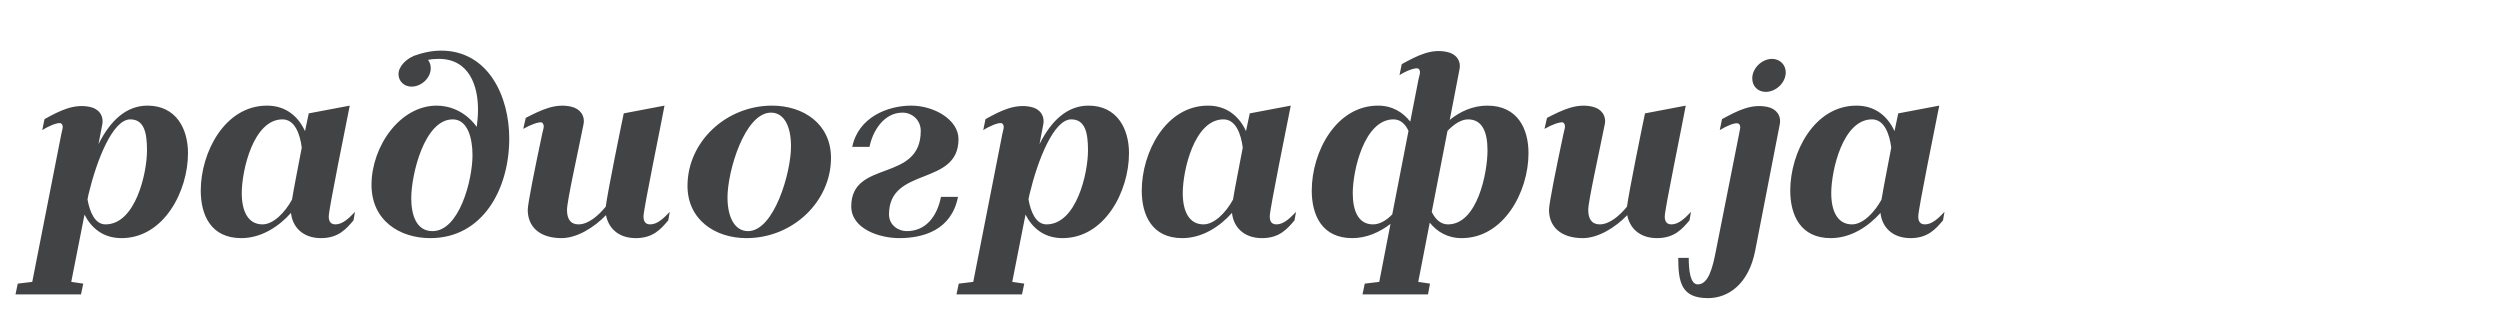 <svg xmlns="http://www.w3.org/2000/svg" width="320" height="40"><g fill="#424345" fill-rule="nonzero"><path d="M15.552 30.48c5.408 0 8.512-5.984 8.512-10.88 0-3.136-1.536-6.08-5.184-6.08-2.72 0-4.768 1.92-6.272 4.928l.48-2.496c.224-1.152-.448-2.048-1.6-2.272-2.016-.416-3.776.448-5.792 1.568l-.288 1.408c.896-.576 1.92-.96 2.304-.896.224.032.384.352.288.736l-.16.704-3.712 18.88-1.856.224-.288 1.376h8.384l.288-1.376-1.536-.224 1.696-8.608c.864 1.696 2.368 3.008 4.736 3.008ZM11.2 25.52l.128-.64c1.056-4.416 3.104-9.6 5.344-9.6 1.76 0 2.144 1.664 2.144 3.968 0 2.912-1.472 9.472-5.312 9.472-1.344 0-2.016-1.568-2.304-3.2ZM30.88 30.48c2.56 0 4.8-1.472 6.368-3.232.16 1.696 1.408 3.232 3.84 3.232 2.24 0 3.232-1.184 4.16-2.272l.192-1.088c-.736.768-1.568 1.6-2.496 1.6-.576 0-.864-.32-.864-1.024 0-.928 2.208-11.712 2.688-14.176l-5.248.992-.48 2.272c-.832-1.824-2.4-3.264-4.864-3.264-5.408 0-8.48 5.984-8.48 10.88 0 3.136 1.312 6.08 5.184 6.08Zm.064-5.76c0-2.88 1.472-9.44 5.216-9.44 1.568 0 2.24 1.856 2.464 3.616-.448 2.368-.992 5.088-1.248 6.656-.896 1.632-2.368 3.168-3.776 3.168-1.856 0-2.656-1.696-2.656-4ZM55.072 30.48c6.688 0 10.112-6.24 10.112-12.768 0-5.344-2.656-11.232-8.736-11.232-1.088 0-2.272.224-3.584.704v.032c-.8.32-1.856 1.248-1.856 2.272 0 .896.704 1.6 1.664 1.6 1.248 0 2.464-1.088 2.464-2.368 0-.416-.128-.768-.352-1.056.48-.096.928-.128 1.376-.128 3.904 0 5.024 3.456 5.024 6.464 0 .768-.064 1.536-.16 2.24-1.504-2.08-3.584-2.72-5.12-2.72-4.736 0-8.352 5.248-8.352 10.144 0 4.576 3.616 6.816 7.52 6.816Zm-2.432-5.12c0-2.976 1.664-10.08 5.312-10.08 1.888 0 2.528 2.368 2.528 4.576 0 3.2-1.696 9.728-5.12 9.728-2.112 0-2.72-2.144-2.72-4.224ZM71.872 30.48c1.984 0 4.192-1.376 5.696-2.944.288 1.568 1.504 2.944 3.808 2.944 2.24 0 3.232-1.184 4.16-2.272l.192-1.088c-.736.768-1.568 1.6-2.496 1.6-.576 0-.864-.32-.864-1.024 0-.928 2.24-11.712 2.688-14.176l-5.216.992c-.352 1.664-2.048 9.952-2.304 11.936-.992 1.216-2.272 2.272-3.488 2.272-1.056 0-1.472-.736-1.472-1.856s1.344-7.104 2.112-10.944c.224-1.088-.416-2.016-1.6-2.272-1.984-.448-3.744.384-5.792 1.44l-.32 1.408c.928-.544 1.952-.896 2.336-.832.192.064.352.352.256.768l-.16.672c-.96 4.512-1.856 8.96-1.856 9.76 0 2.176 1.536 3.616 4.32 3.616ZM95.552 30.48c5.92 0 10.816-4.672 10.816-10.272 0-4.32-3.488-6.688-7.552-6.688C92.992 13.52 88 18.096 88 23.792c0 4.32 3.52 6.688 7.552 6.688Zm-2.432-5.216c0-3.36 2.208-10.848 5.568-10.848 1.632 0 2.56 1.664 2.56 4.32 0 3.392-2.176 10.848-5.504 10.848-1.632 0-2.624-1.664-2.624-4.32ZM115.104 30.48c3.072 0 6.688-1.024 7.52-5.28h-2.176c-.512 2.528-1.952 4.384-4.384 4.384-1.088 0-2.272-.768-2.272-2.144 0-6.176 8.896-3.552 8.896-9.632 0-2.496-3.136-4.288-6.048-4.288-3.04 0-6.784 1.504-7.552 5.28h2.208c.384-1.952 1.792-4.384 4.224-4.384 1.248 0 2.336.96 2.336 2.336 0 6.656-8.896 3.616-8.896 9.664 0 2.88 3.616 4.064 6.144 4.064ZM136 30.48c5.408 0 8.512-5.984 8.512-10.88 0-3.136-1.536-6.08-5.184-6.08-2.72 0-4.768 1.92-6.272 4.928l.48-2.496c.224-1.152-.448-2.048-1.6-2.272-2.016-.416-3.776.448-5.792 1.568l-.288 1.408c.896-.576 1.92-.96 2.304-.896.224.032.384.352.288.736l-.16.704-3.712 18.88-1.856.224-.288 1.376h8.384l.288-1.376-1.536-.224 1.696-8.608c.864 1.696 2.368 3.008 4.736 3.008Zm-4.352-4.96.128-.64c1.056-4.416 3.104-9.6 5.344-9.6 1.76 0 2.144 1.664 2.144 3.968 0 2.912-1.472 9.472-5.312 9.472-1.344 0-2.016-1.568-2.304-3.2ZM151.328 30.48c2.56 0 4.8-1.472 6.368-3.232.16 1.696 1.408 3.232 3.84 3.232 2.24 0 3.232-1.184 4.16-2.272l.192-1.088c-.736.768-1.568 1.6-2.496 1.6-.576 0-.864-.32-.864-1.024 0-.928 2.208-11.712 2.688-14.176l-5.248.992-.48 2.272c-.832-1.824-2.4-3.264-4.864-3.264-5.408 0-8.48 5.984-8.48 10.88 0 3.136 1.312 6.08 5.184 6.08Zm.064-5.76c0-2.88 1.472-9.44 5.216-9.44 1.568 0 2.24 1.856 2.464 3.616-.448 2.368-.992 5.088-1.248 6.656-.896 1.632-2.368 3.168-3.776 3.168-1.856 0-2.656-1.696-2.656-4ZM174.4 37.68h8.384l.256-1.376-1.504-.224 1.472-7.584c.928 1.152 2.24 1.984 4.096 1.984 5.344 0 8.544-5.888 8.544-10.88 0-3.136-1.408-6.08-5.28-6.08-1.824 0-3.456.736-4.8 1.824l1.248-6.464c.224-1.12-.448-2.016-1.632-2.24-2.016-.416-3.712.448-5.76 1.568l-.288 1.408c.896-.576 1.92-.928 2.304-.864.224.032.384.32.288.736l-.16.672-1.056 5.408c-.928-1.184-2.272-2.048-4.128-2.048-5.344 0-8.48 5.888-8.48 10.88 0 3.136 1.312 6.08 5.184 6.08 1.856 0 3.52-.768 4.896-1.824l-1.44 7.424-1.856.224-.288 1.376Zm-1.248-12.96c0-2.88 1.472-9.44 5.216-9.44.928 0 1.536.64 1.92 1.472l-2.08 10.688c-.736.768-1.6 1.28-2.464 1.28-1.856 0-2.592-1.696-2.592-4Zm10.112 2.4 2.016-10.368c.832-.864 1.76-1.472 2.624-1.472 1.856 0 2.496 1.664 2.496 3.968 0 2.912-1.312 9.472-5.056 9.472-.96 0-1.632-.672-2.08-1.6ZM202.592 30.48c1.984 0 4.192-1.376 5.696-2.944.288 1.568 1.504 2.944 3.808 2.944 2.24 0 3.232-1.184 4.16-2.272l.192-1.088c-.736.768-1.568 1.6-2.496 1.6-.576 0-.864-.32-.864-1.024 0-.928 2.24-11.712 2.688-14.176l-5.216.992c-.352 1.664-2.048 9.952-2.304 11.936-.992 1.216-2.272 2.272-3.488 2.272-1.056 0-1.472-.736-1.472-1.856s1.344-7.104 2.112-10.944c.224-1.088-.416-2.016-1.6-2.272-1.984-.448-3.744.384-5.792 1.44l-.32 1.408c.928-.544 1.952-.896 2.336-.832.192.064.352.352.256.768l-.16.672c-.96 4.512-1.856 8.96-1.856 9.76 0 2.176 1.536 3.616 4.32 3.616ZM218.624 38.16c2.592 0 5.216-1.792 6.048-6.112l3.136-16.128c.224-1.12-.448-2.016-1.6-2.24-2.016-.416-3.744.448-5.792 1.568l-.288 1.408c.928-.576 1.92-.96 2.304-.864.224.032.384.32.288.736l-.128.672-2.944 14.848c-.448 2.336-.992 4.352-2.336 4.352-.992 0-1.152-1.92-1.152-3.392h-1.344c0 3.168.416 5.152 3.808 5.152Zm5.664-28.128c0 .992.704 1.728 1.728 1.728 1.312 0 2.56-1.184 2.56-2.496 0-.96-.736-1.728-1.76-1.728-1.28 0-2.528 1.184-2.528 2.496ZM234.336 30.48c2.56 0 4.8-1.472 6.368-3.232.16 1.696 1.408 3.232 3.84 3.232 2.24 0 3.232-1.184 4.16-2.272l.192-1.088c-.736.768-1.568 1.6-2.496 1.6-.576 0-.864-.32-.864-1.024 0-.928 2.208-11.712 2.688-14.176l-5.248.992-.48 2.272c-.832-1.824-2.4-3.264-4.864-3.264-5.408 0-8.48 5.984-8.48 10.88 0 3.136 1.312 6.08 5.184 6.08Zm.064-5.76c0-2.88 1.472-9.44 5.216-9.44 1.568 0 2.24 1.856 2.464 3.616-.448 2.368-.992 5.088-1.248 6.656-.896 1.632-2.368 3.168-3.776 3.168-1.856 0-2.656-1.696-2.656-4Z"/></g></svg>